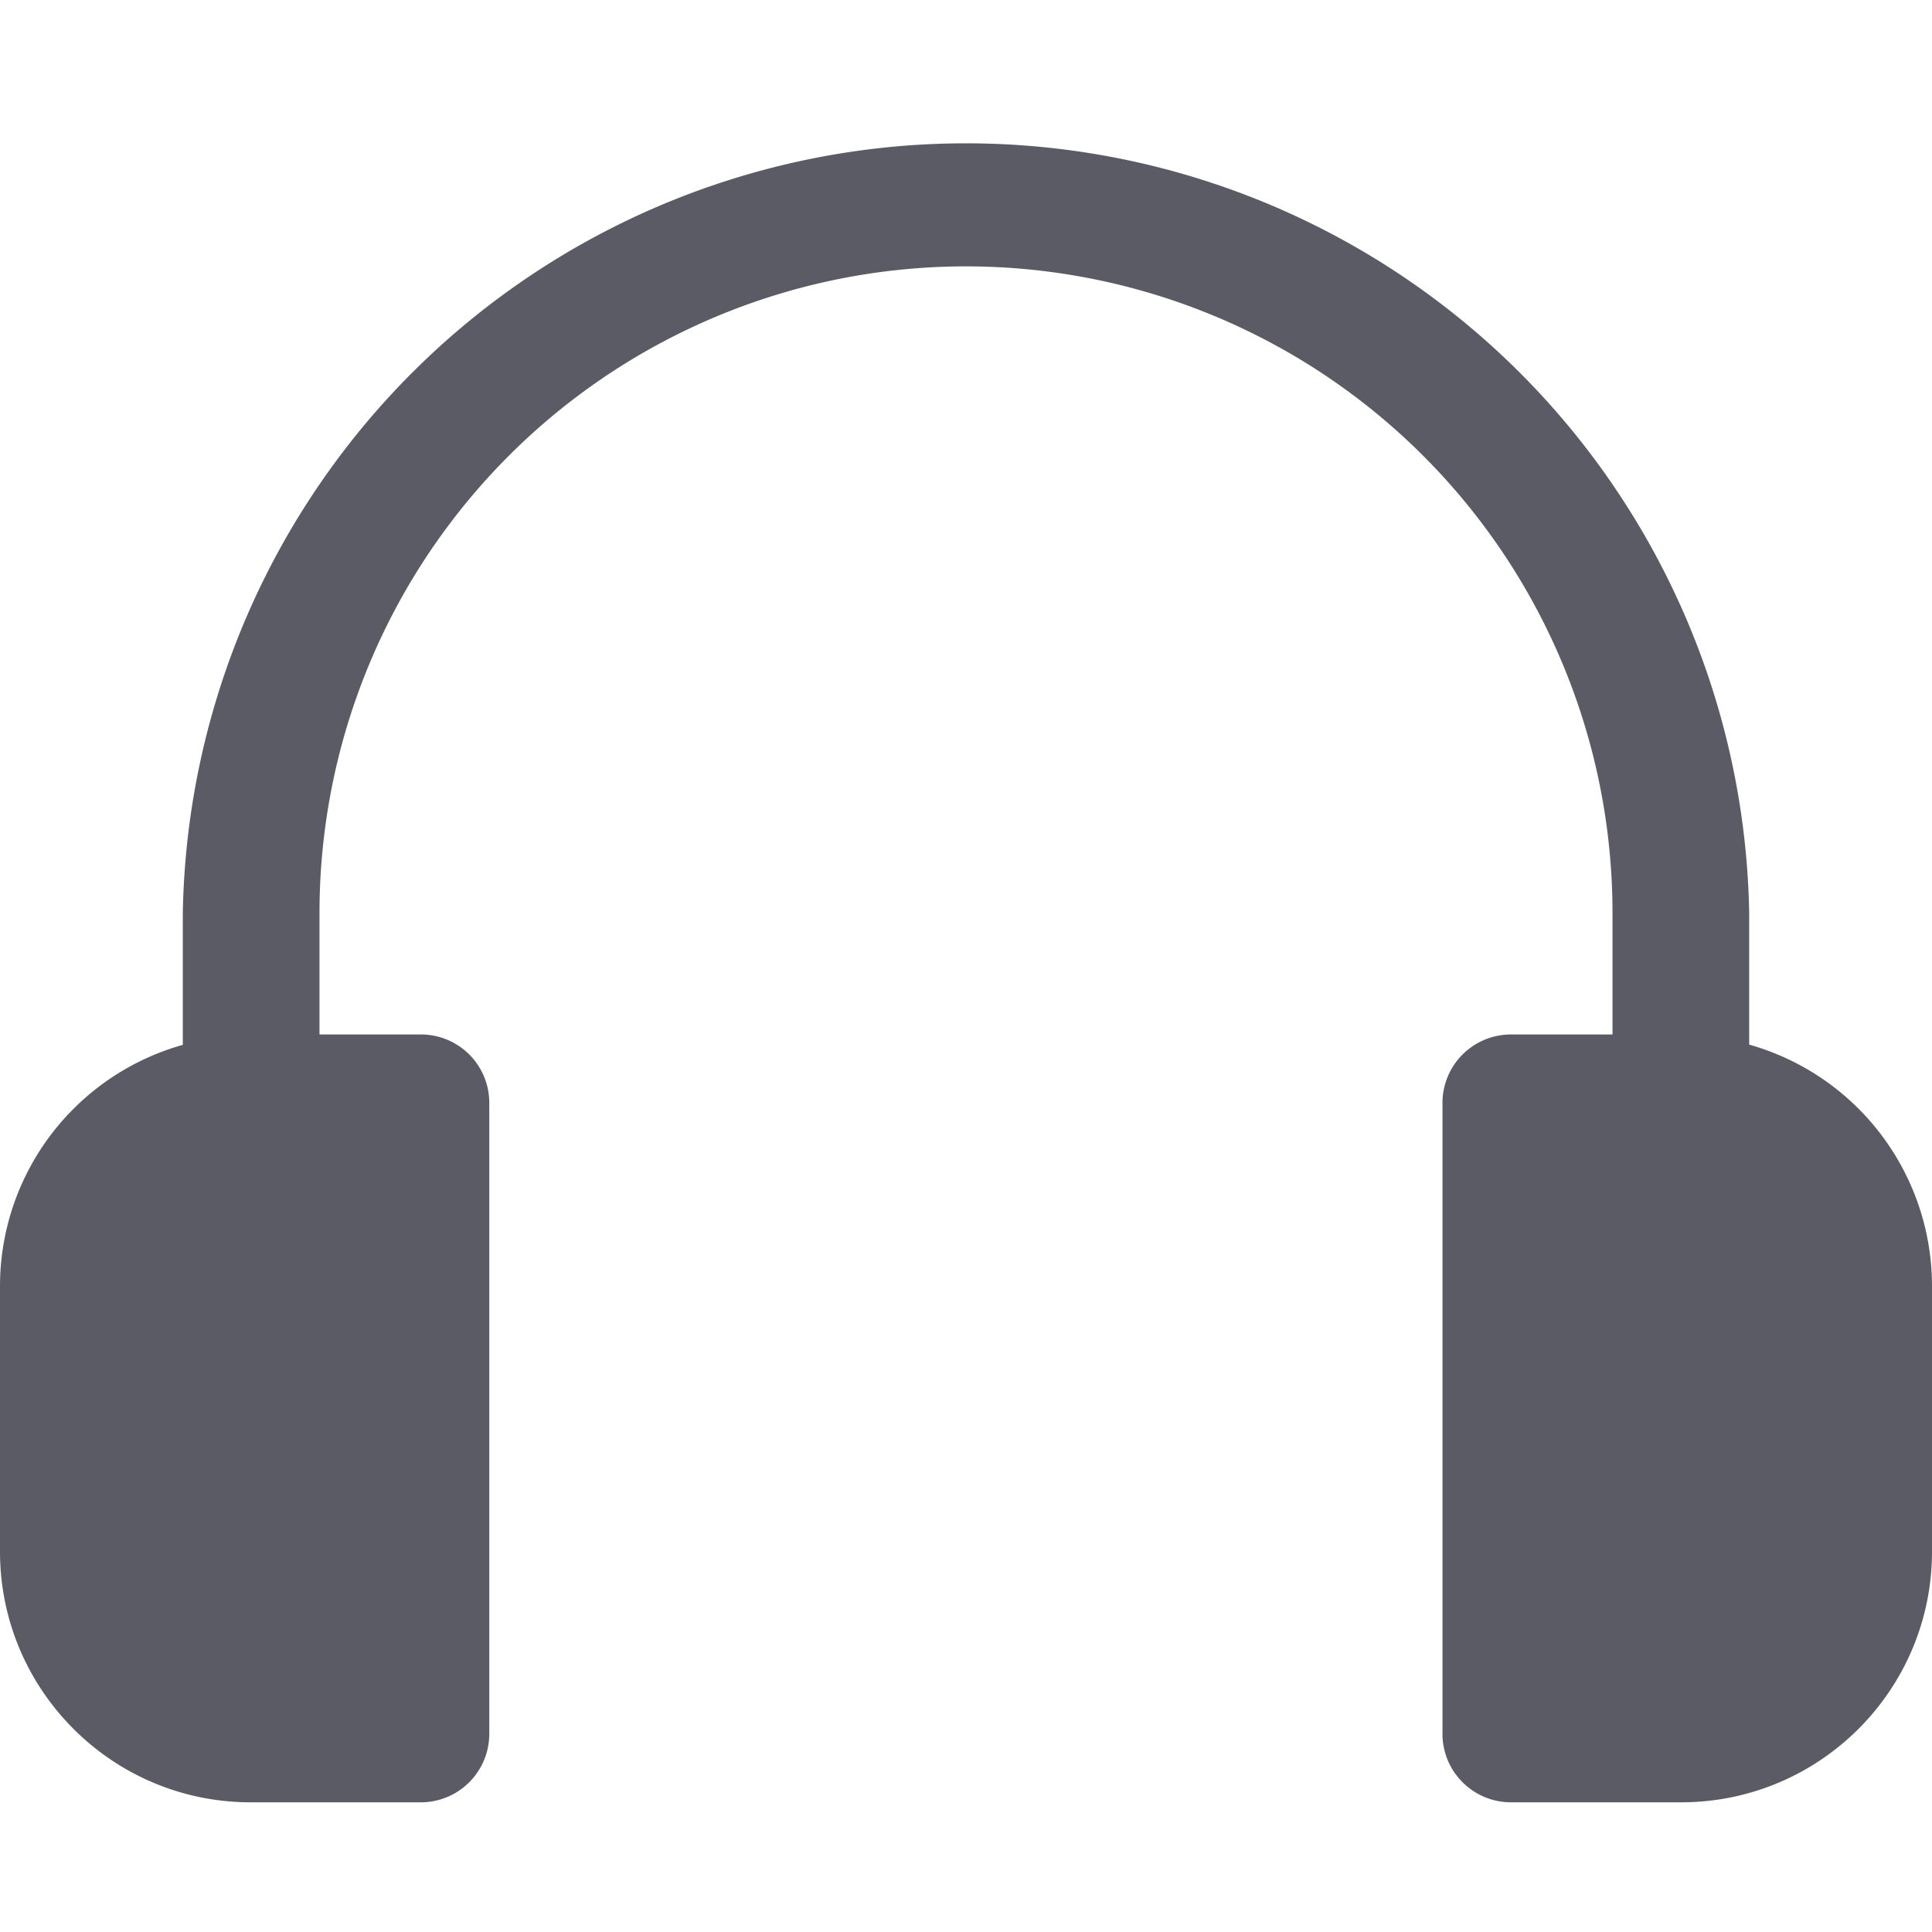 <!-- This Source Code Form is subject to the terms of the Mozilla Public
   - License, v. 2.0. If a copy of the MPL was not distributed with this
   - file, You can obtain one at http://mozilla.org/MPL/2.0/. -->
<svg xmlns="http://www.w3.org/2000/svg" height="16" width="16" fill="rgb(91, 91, 102)">
  <path d="M14.486 8.65V7.56a6.487 6.487 0 00-12.972 0v1.093A2.076 2.076 0 000 10.643v2.206c0 1.147.93 2.077 2.076 2.077h1.41a.567.567 0 00.566-.567V9.133a.566.566 0 00-.566-.566h-.84V7.56a5.354 5.354 0 1110.708 0v1.007h-.84a.567.567 0 00-.568.566v5.226c0 .313.254.567.568.567h1.408c1.148 0 2.078-.93 2.078-2.077v-2.207a2.078 2.078 0 00-1.514-1.991z"/>
</svg>
